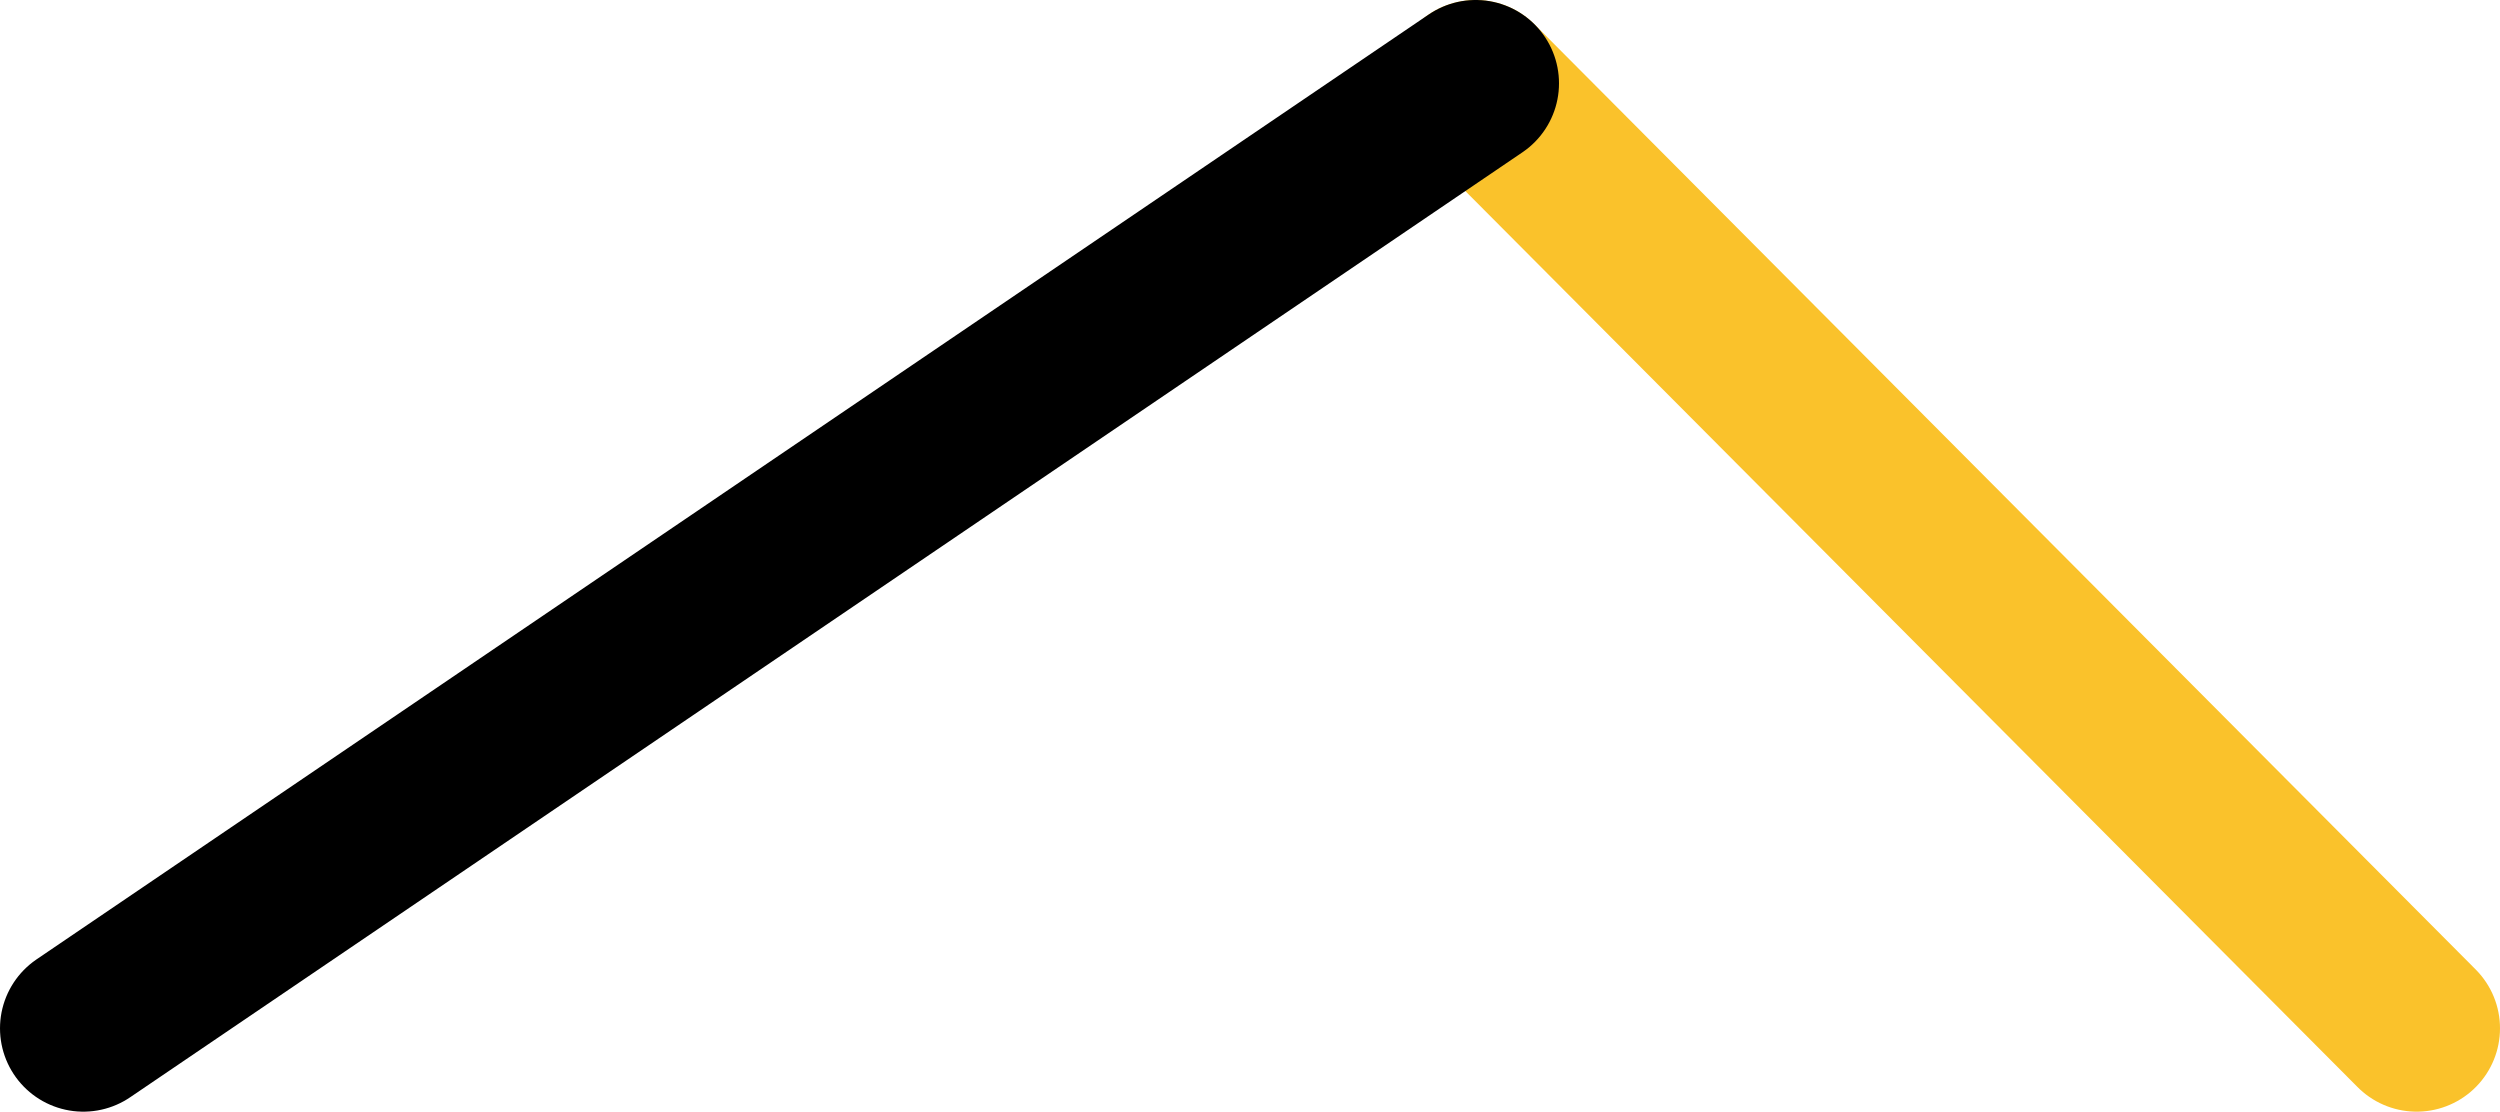 <svg xmlns="http://www.w3.org/2000/svg" class="inline" viewBox="0 0 75 33.35" preserveAspectRatio="xMidYMid meet" role="img">
  <title>Book 1, Prop 21 -- Point black and yellow lines</title>
  <line class="stroke-yellow" x1="72.5" y1="30.85" x2="44.27" y2="2.5" style="stroke:#fac22b;stroke-width:5;stroke-opacity:1;stroke-linecap:round;stroke-linejoin:round;fill-opacity:0;"/>
  <line class="stroke-black" x1="44.27" y1="2.5" x2="2.5" y2="30.85" style="stroke:#000000;stroke-width:5;stroke-opacity:1;stroke-linecap:round;stroke-linejoin:round;fill-opacity:0;"/>
</svg>
